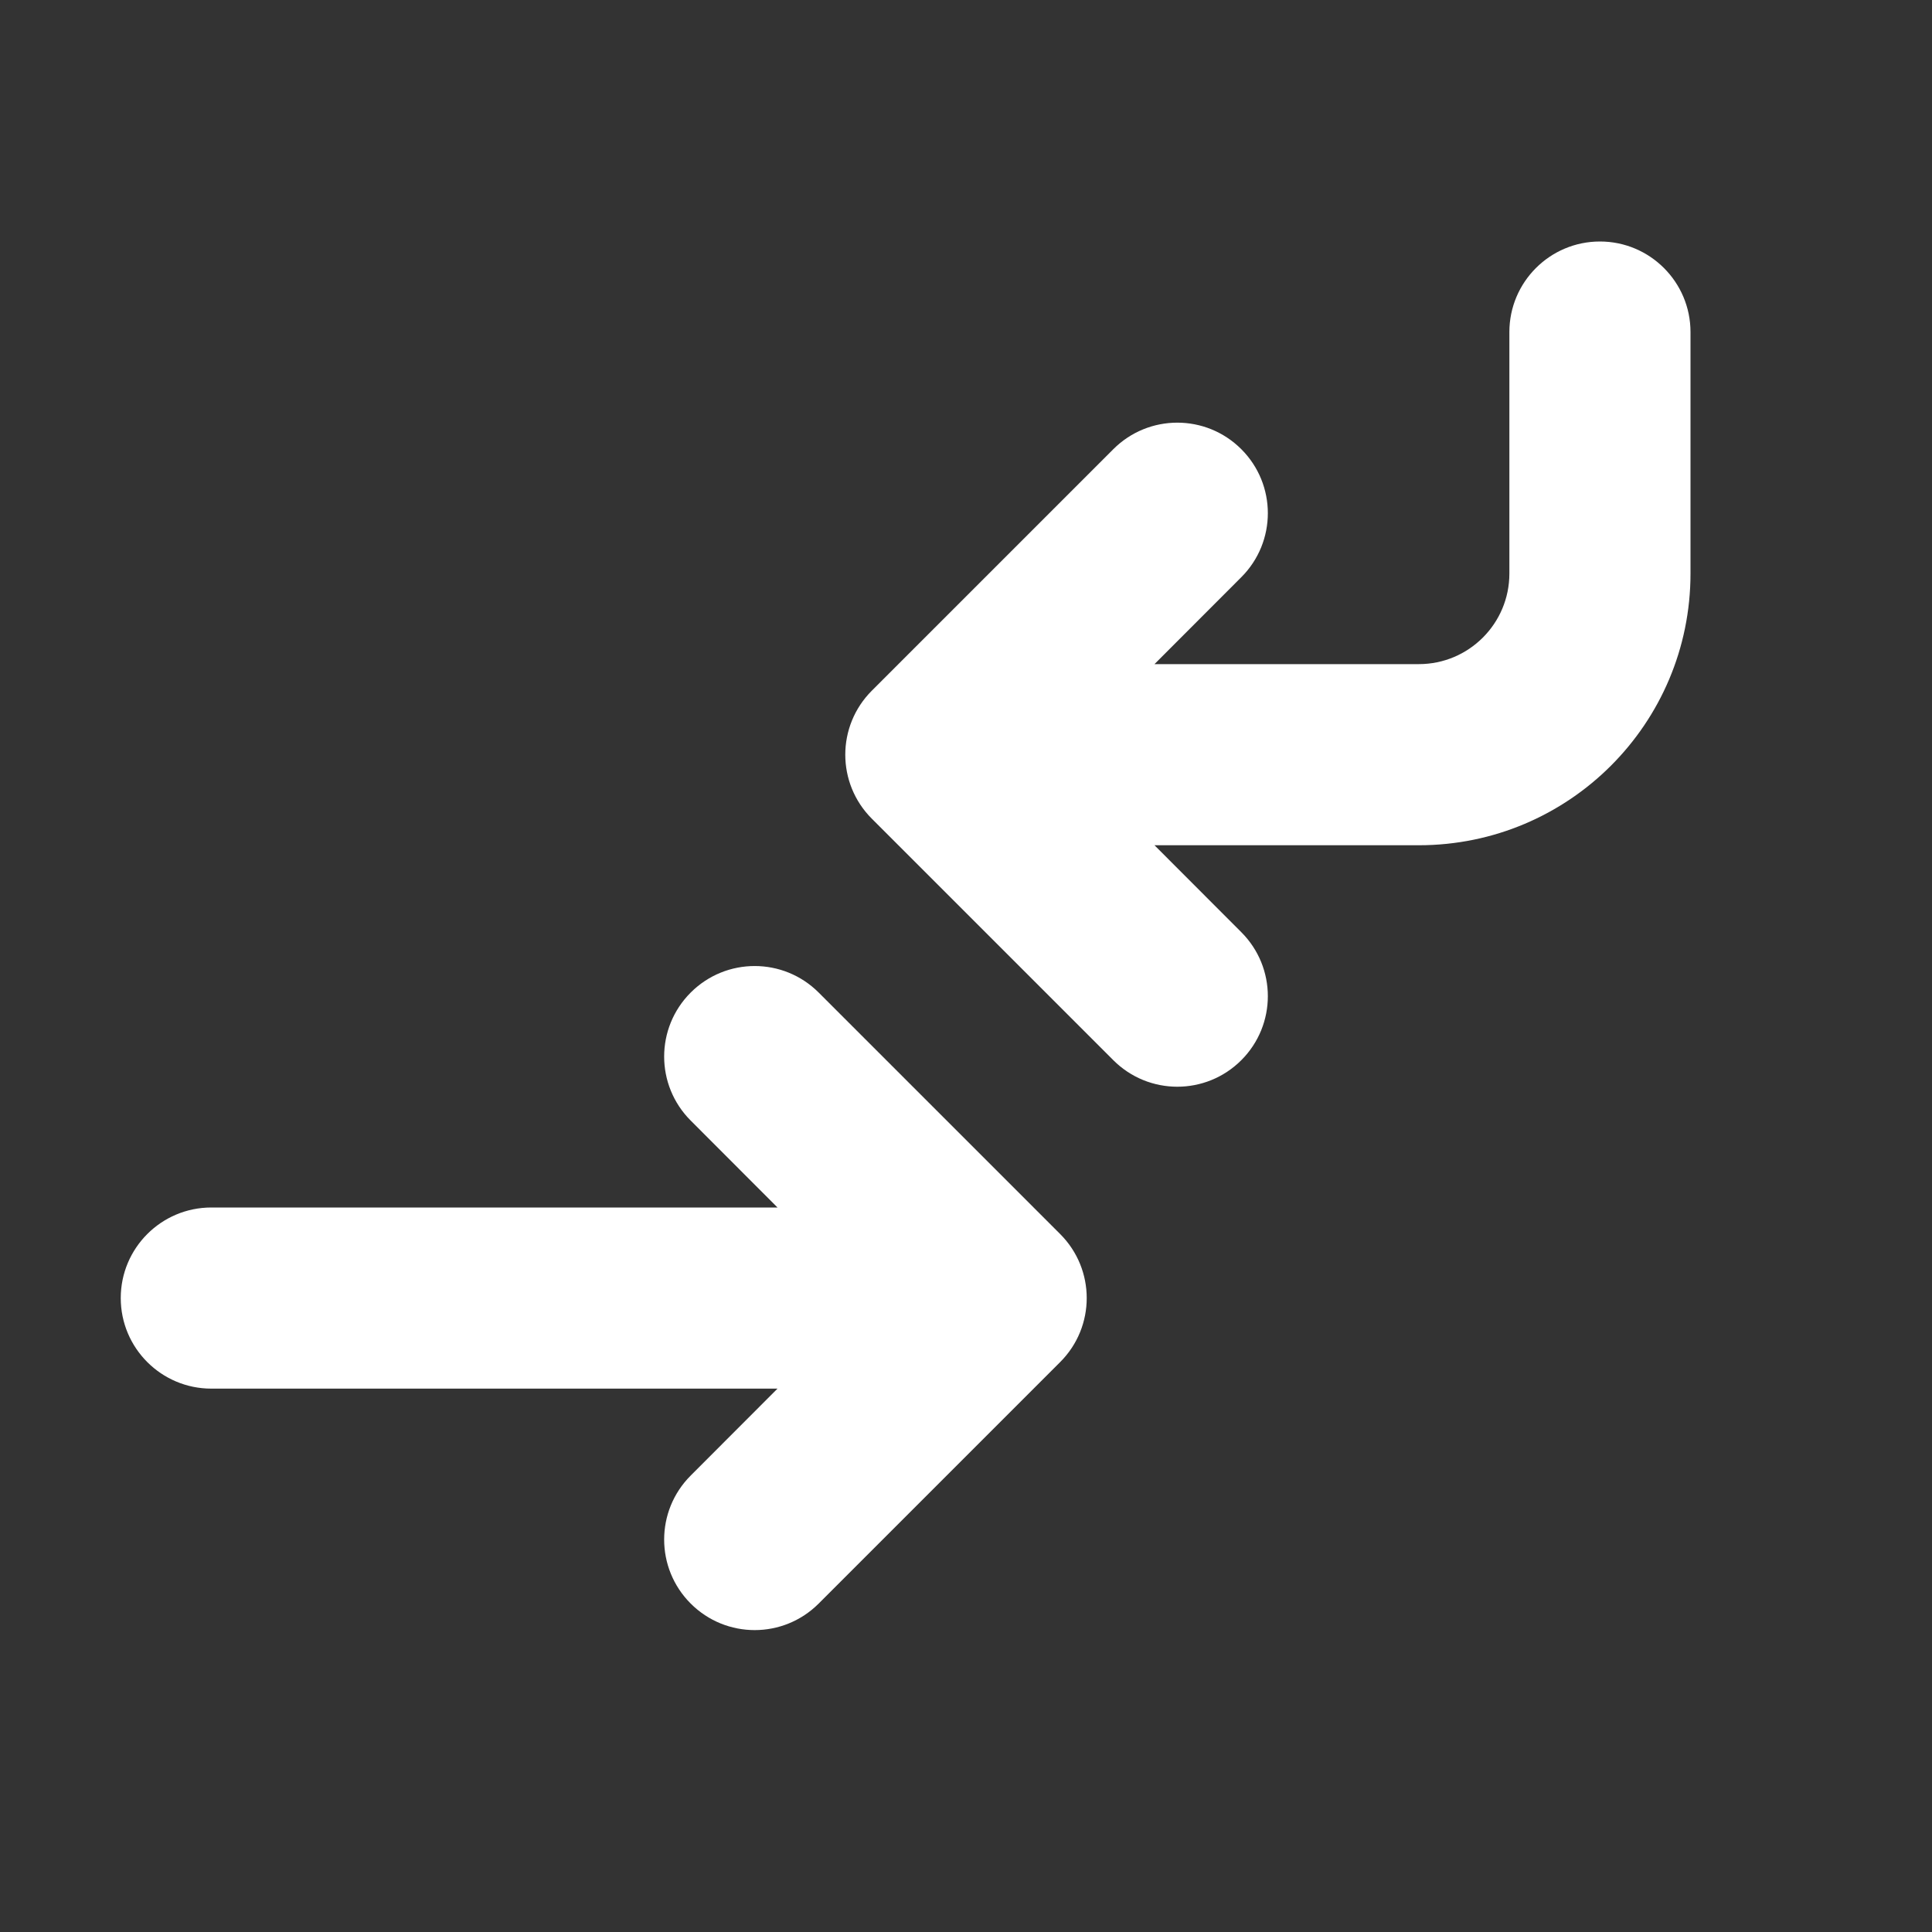 <svg width="16" height="16" viewBox="0 0 16 16" fill="none" xmlns="http://www.w3.org/2000/svg">
<rect x="0" y="0" width="16" height="16" fill="#333333" stroke="none"/>
<path d="M13.25 2C12.836 2 12.5 2.336 12.5 2.75V4.75C12.5 5.164 12.164 5.5 11.75 5.5H9.561L10.28 4.78C10.573 4.487 10.573 4.013 10.28 3.72C9.987 3.427 9.513 3.427 9.22 3.72L7.22 5.72C6.927 6.013 6.927 6.487 7.22 6.78L9.22 8.78C9.513 9.073 9.987 9.073 10.28 8.78C10.573 8.487 10.573 8.013 10.28 7.72L9.561 7H11.75C12.993 7 14 5.993 14 4.75V2.75C14 2.336 13.664 2 13.25 2ZM5.72 8.22C6.013 7.927 6.487 7.927 6.78 8.22L8.78 10.22C9.073 10.513 9.073 10.987 8.78 11.28L6.78 13.28C6.487 13.573 6.013 13.573 5.72 13.28C5.427 12.987 5.427 12.513 5.72 12.22L6.439 11.5H1.75C1.336 11.5 1 11.164 1 10.75C1 10.336 1.336 10 1.75 10H6.439L5.72 9.28C5.427 8.987 5.427 8.513 5.72 8.22Z" fill="#ffffff"/>
</svg>
